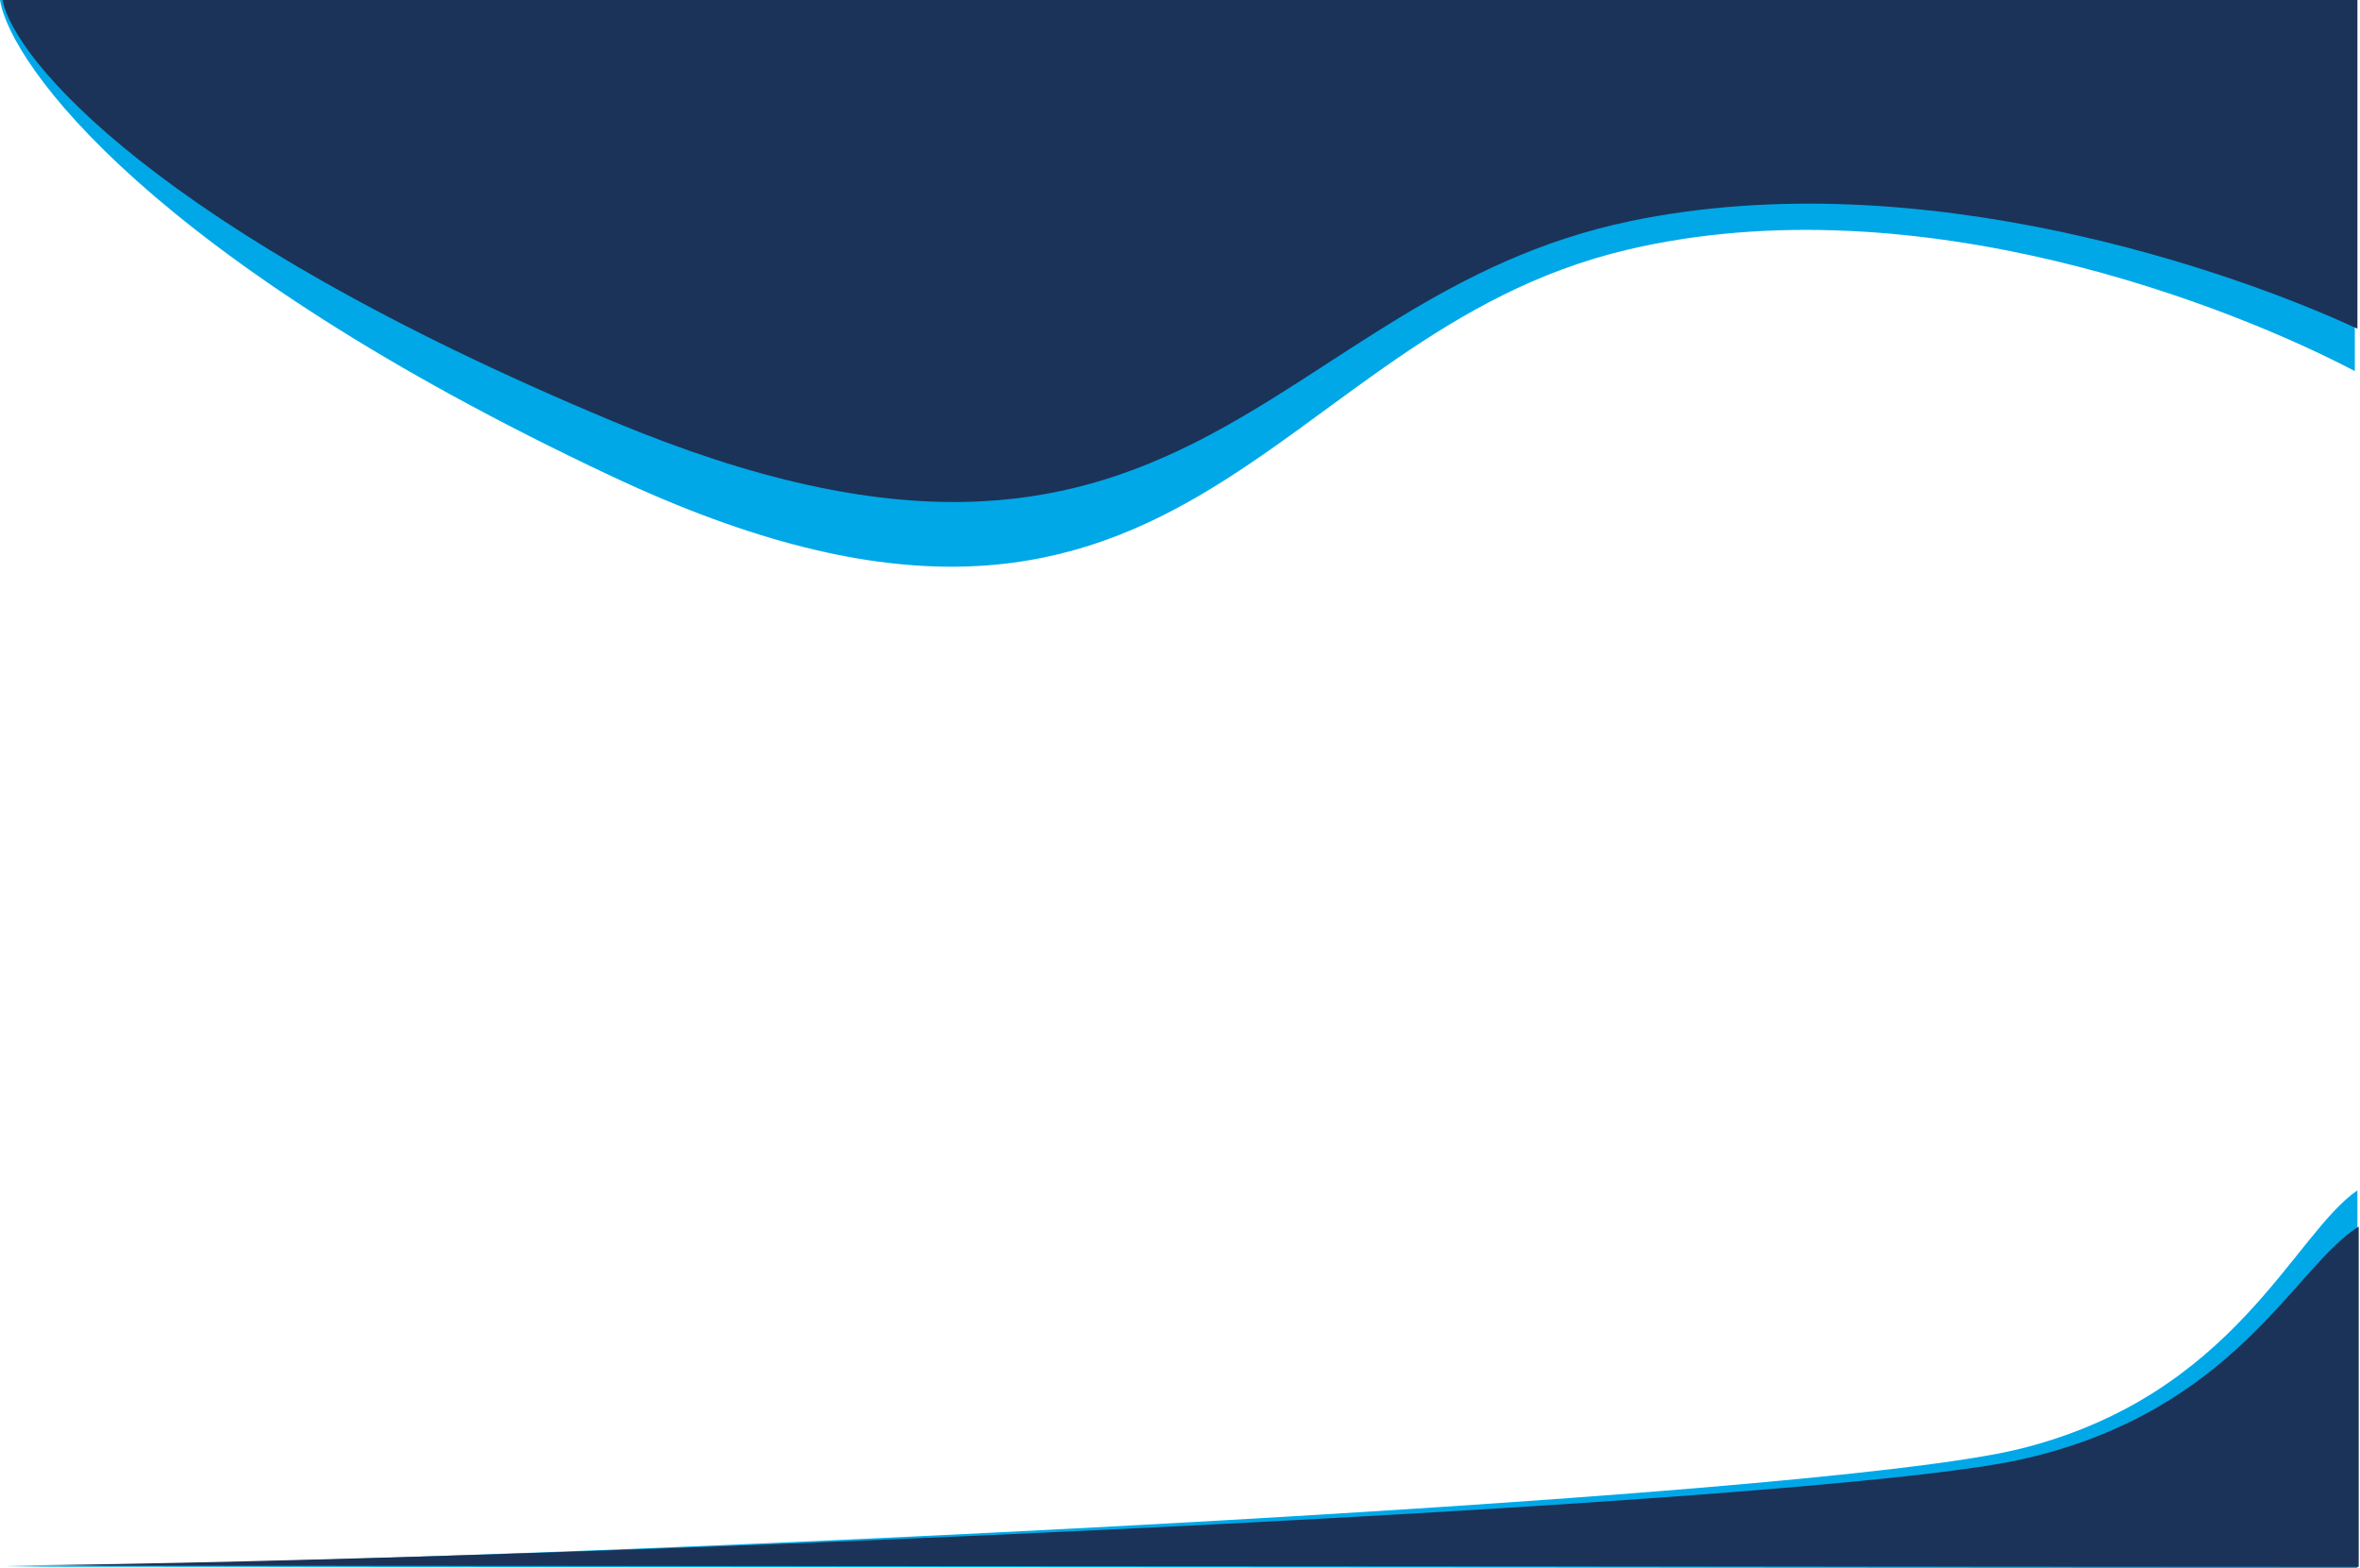 <svg width="912" height="606" viewBox="0 0 912 606" fill="none" xmlns="http://www.w3.org/2000/svg">
<path d="M236 183.866C58.4 100.22 4 24.926 0 0H910V143.403C863.167 118.801 741.4 70.05 629 96.465C488.5 129.483 458 288.424 236 183.866Z" fill="#00A8E8"/>
<path d="M237 162.877C59.4 88.779 5 22.08 1 0H911V127.033C864.167 105.239 742.4 62.054 630 85.453C489.5 114.702 459 255.499 237 162.877Z" fill="#1B3358"/>
<path d="M780.428 559.924C699.62 579.911 215.784 603.039 2 605.445L911 606V460C886.153 477.024 863.474 539.384 780.428 559.924Z" fill="#00A8E8"/>
<path d="M781 564C700.236 582.002 216.667 602.833 3 605L911.5 605.5V474C886.667 489.333 864 545.5 781 564Z" fill="#1B3358"/>
</svg>

